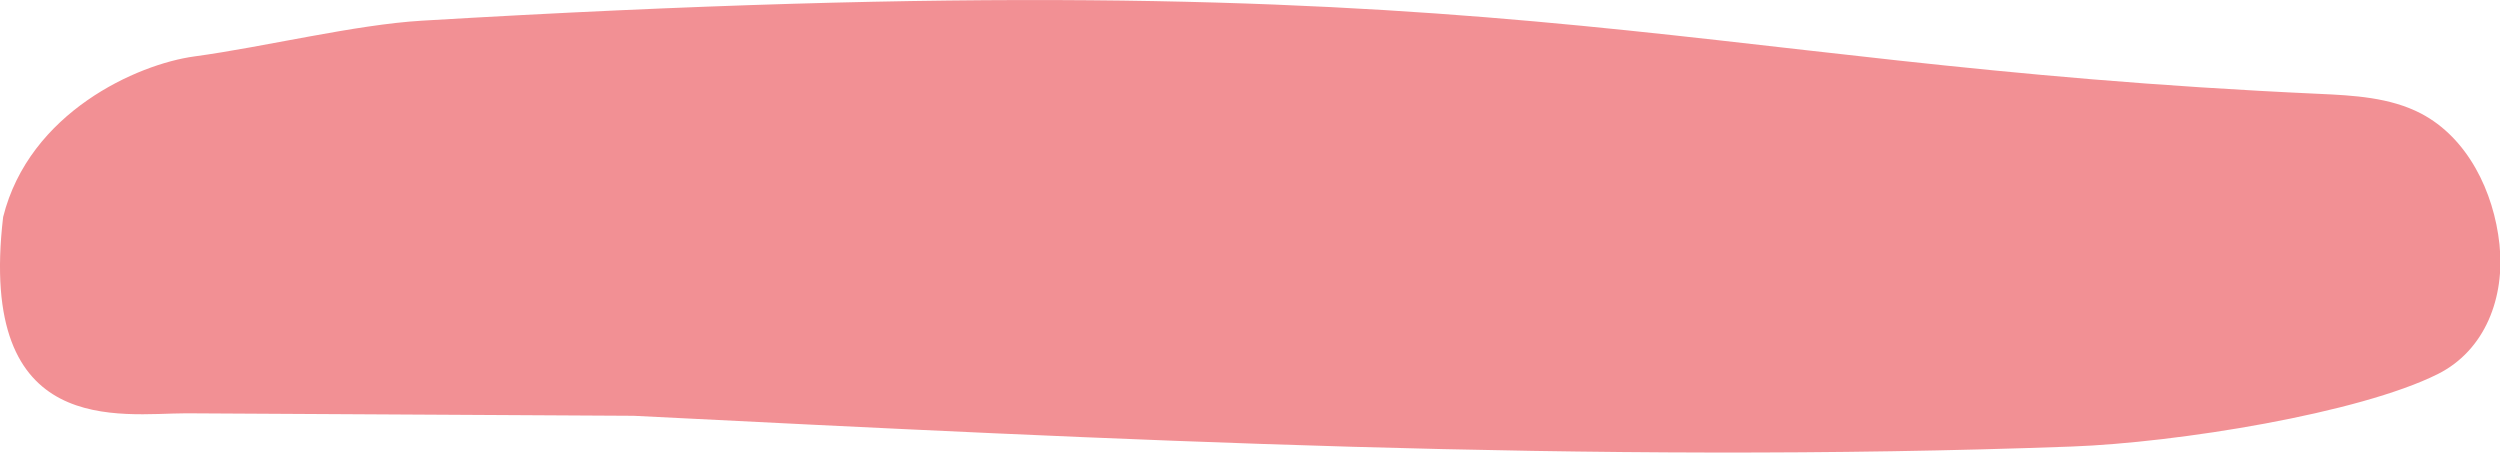 <svg xmlns="http://www.w3.org/2000/svg" id="Calque_1" data-name="Calque 1" viewBox="0 0 191.02 34.58"><defs><style>.cls-1{fill:#f29094}</style></defs><title>highlight stroke machine shop</title><path d="M.24,16.58c-2,17,9,15,14,15l34.18.19c36.59,1.84,73.24,3.69,109.85,2.35,8.13-.3,22-2.54,28-5.54,3.63-1.82,5.14-5.87,4.71-9.91s-2.44-8.14-6-10c-2.37-1.23-5.13-1.38-7.8-1.5C126.59,4.86,116.24-3.42,32.24,1.58c-5.09.3-12,2-17.38,2.73C10.5,4.9,2.24,8.58.24,16.58" class="cls-1"/></svg>